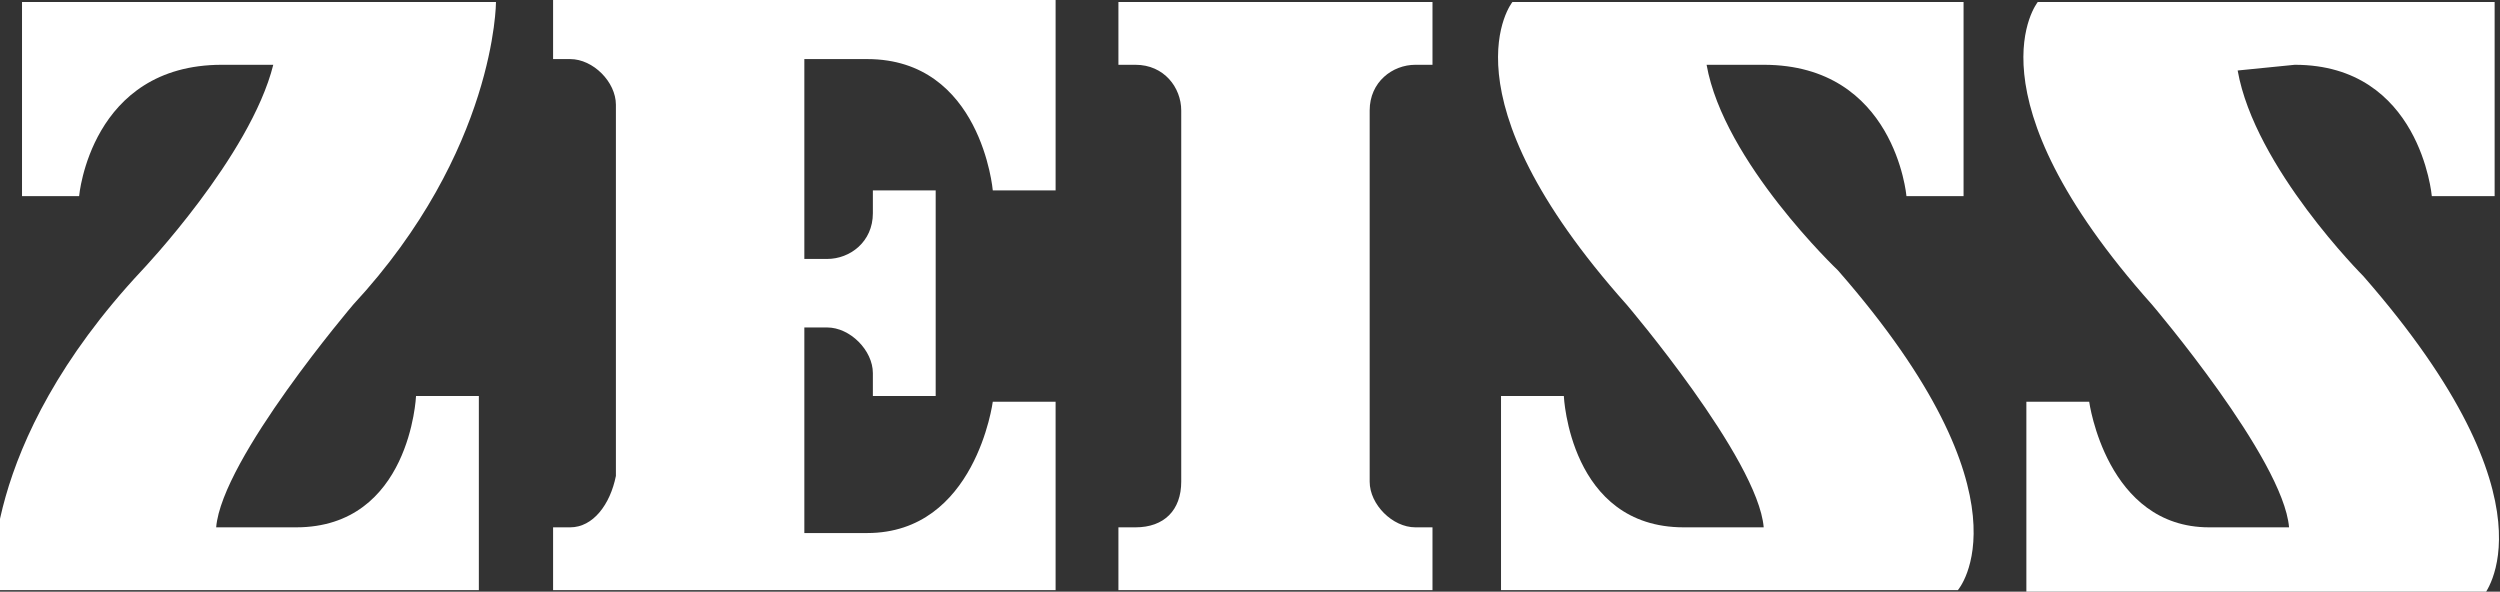 <?xml version="1.0" encoding="utf-8"?>
<!-- Generator: Adobe Illustrator 23.0.3, SVG Export Plug-In . SVG Version: 6.00 Build 0)  -->
<svg version="1.1" id="svg1906" xmlns:svg="http://www.w3.org/2000/svg"
	 xmlns="http://www.w3.org/2000/svg" xmlns:xlink="http://www.w3.org/1999/xlink" x="0px" y="0px" viewBox="0 0 120 28.4"
	 style="enable-background:new 0 0 120 28.4;" xml:space="preserve">
<rect x="0" y="0" width="120" height="28.4" fill="#333333" stroke="none"/>
<style type="text/css">
	.st0{fill-rule:evenodd;clip-rule:evenodd;fill:#FFFFFF;}
</style>
<g id="g3549" transform="matrix(2.741,0,0,2.741,7.087,8.866)">
	<path id="path54" class="st0" d="M1.3-2.1c-2.3,0-2.5,2.3-2.5,2.3h-1v-3.4h8.3c0,0,0,2.6-2.5,5.3c0,0-2.3,2.7-2.4,3.9h1.4
		c2,0,2.1-2.3,2.1-2.3h1.1v3.4h-8.5c0,0-0.3-2.5,2.6-5.6c0,0,1.9-2,2.3-3.6L1.3-2.1"/>
	<path id="path56" class="st0" d="M22.5,7.1V6h-0.3c-0.4,0-0.8-0.4-0.8-0.8v-6.5c0-0.5,0.4-0.8,0.8-0.8h0.3v-1.1H17v1.1h0.3
		c0.5,0,0.8,0.4,0.8,0.8v6.5c0,0.5-0.3,0.8-0.8,0.8H17v1.1H22.5"/>
	<path id="path58" class="st0" d="M15.9,7.1V3.8h-1.1c0,0-0.3,2.3-2.2,2.3h-1.1V2.5h0.4c0.4,0,0.8,0.4,0.8,0.8v0.4h1.1V0.1h-1.1v0.4
		c0,0.5-0.4,0.8-0.8,0.8h-0.4v-3.5h1.1c2,0,2.2,2.3,2.2,2.3h1.1v-3.4H7.1v1.1h0.3c0.4,0,0.8,0.4,0.8,0.8v6.5C8.1,5.6,7.8,6,7.4,6
		H7.1v1.1H15.9"/>
	<path id="path60" class="st0" d="M28.3-2.1c2.3,0,2.5,2.3,2.5,2.3h1v-3.4h-7.9c0,0-1.3,1.6,2,5.3c0,0,2.3,2.7,2.4,3.9h-1.4
		c-2,0-2.1-2.3-2.1-2.3h-1.1v3.4h8c0,0,1.4-1.6-2.1-5.6c0,0-2-1.9-2.3-3.6L28.3-2.1"/>
	<path id="path62" class="st0" d="M37.6-2.1c2.2,0,2.4,2.3,2.4,2.3h1.1v-3.4h-8c0,0-1.3,1.6,2,5.3c0,0,2.3,2.7,2.4,3.9h-1.4
		C34.3,6,34,3.8,34,3.8h-1.1v3.4h8c0,0,1.4-1.6-2.1-5.6c0,0-1.9-1.9-2.2-3.6L37.6-2.1"/>
</g>
</svg>
